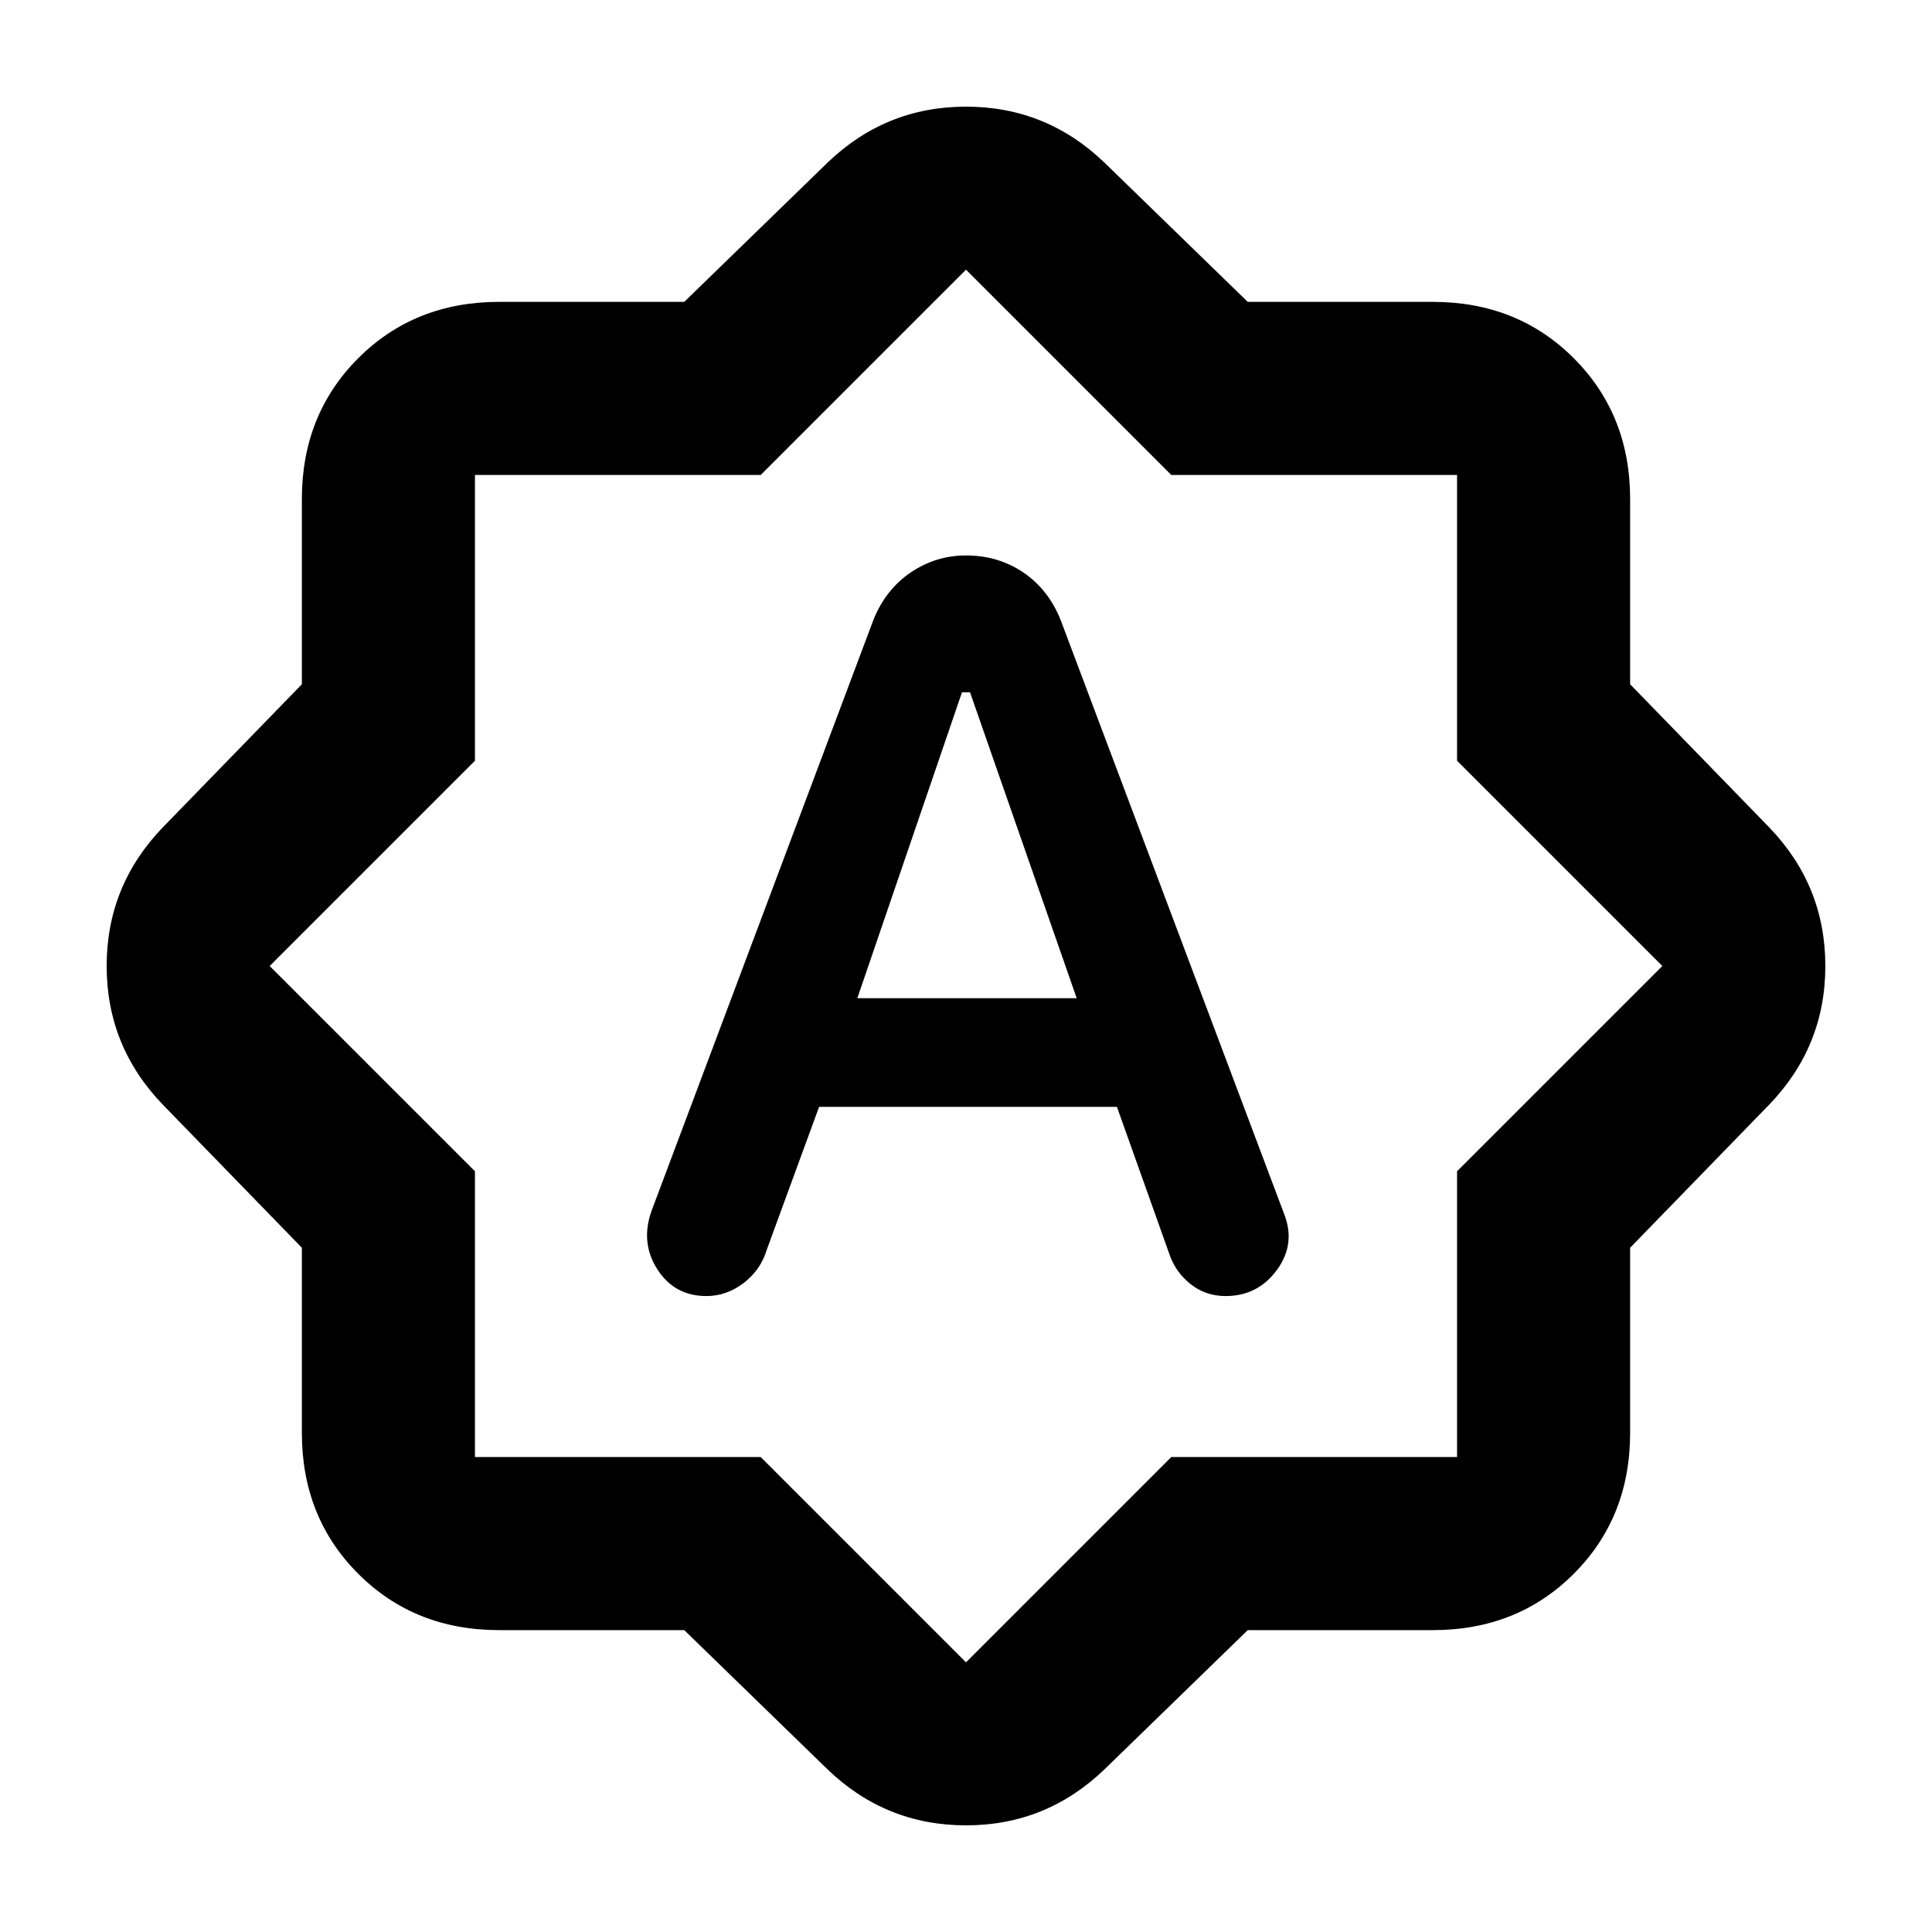 <svg xmlns="http://www.w3.org/2000/svg" height="24" width="24"><path d="M10.85 7.7 8.1 15.025Q7.95 15.425 8.162 15.762Q8.375 16.1 8.775 16.1Q9.025 16.1 9.238 15.938Q9.45 15.775 9.525 15.525L10.175 13.75H13.875L14.525 15.575Q14.6 15.8 14.788 15.95Q14.975 16.1 15.225 16.1Q15.625 16.1 15.863 15.775Q16.1 15.45 15.95 15.075L13.175 7.7Q13.025 7.325 12.713 7.112Q12.4 6.9 12 6.9Q11.625 6.9 11.312 7.112Q11 7.325 10.85 7.7ZM10.65 12.4 11.95 8.6H12.05L13.375 12.4ZM8.5 20.25H6.2Q5.15 20.25 4.45 19.55Q3.75 18.85 3.75 17.8V15.5L2.025 13.725Q1.325 13 1.325 12Q1.325 11 2.025 10.275L3.75 8.5V6.2Q3.75 5.15 4.45 4.45Q5.15 3.75 6.2 3.75H8.5L10.275 2.025Q11 1.325 12 1.325Q13 1.325 13.725 2.025L15.5 3.75H17.8Q18.85 3.75 19.55 4.45Q20.25 5.15 20.25 6.2V8.5L21.975 10.275Q22.675 11 22.675 12Q22.675 13 21.975 13.725L20.25 15.5V17.8Q20.25 18.85 19.55 19.55Q18.85 20.25 17.8 20.25H15.5L13.725 21.975Q13 22.675 12 22.675Q11 22.675 10.275 21.975ZM12 12ZM12 20.65 14.55 18.1H18.1V14.55L20.65 12L18.1 9.45V5.9H14.55L12 3.35L9.45 5.9H5.9V9.45L3.35 12L5.9 14.55V18.1H9.45Z"/></svg>